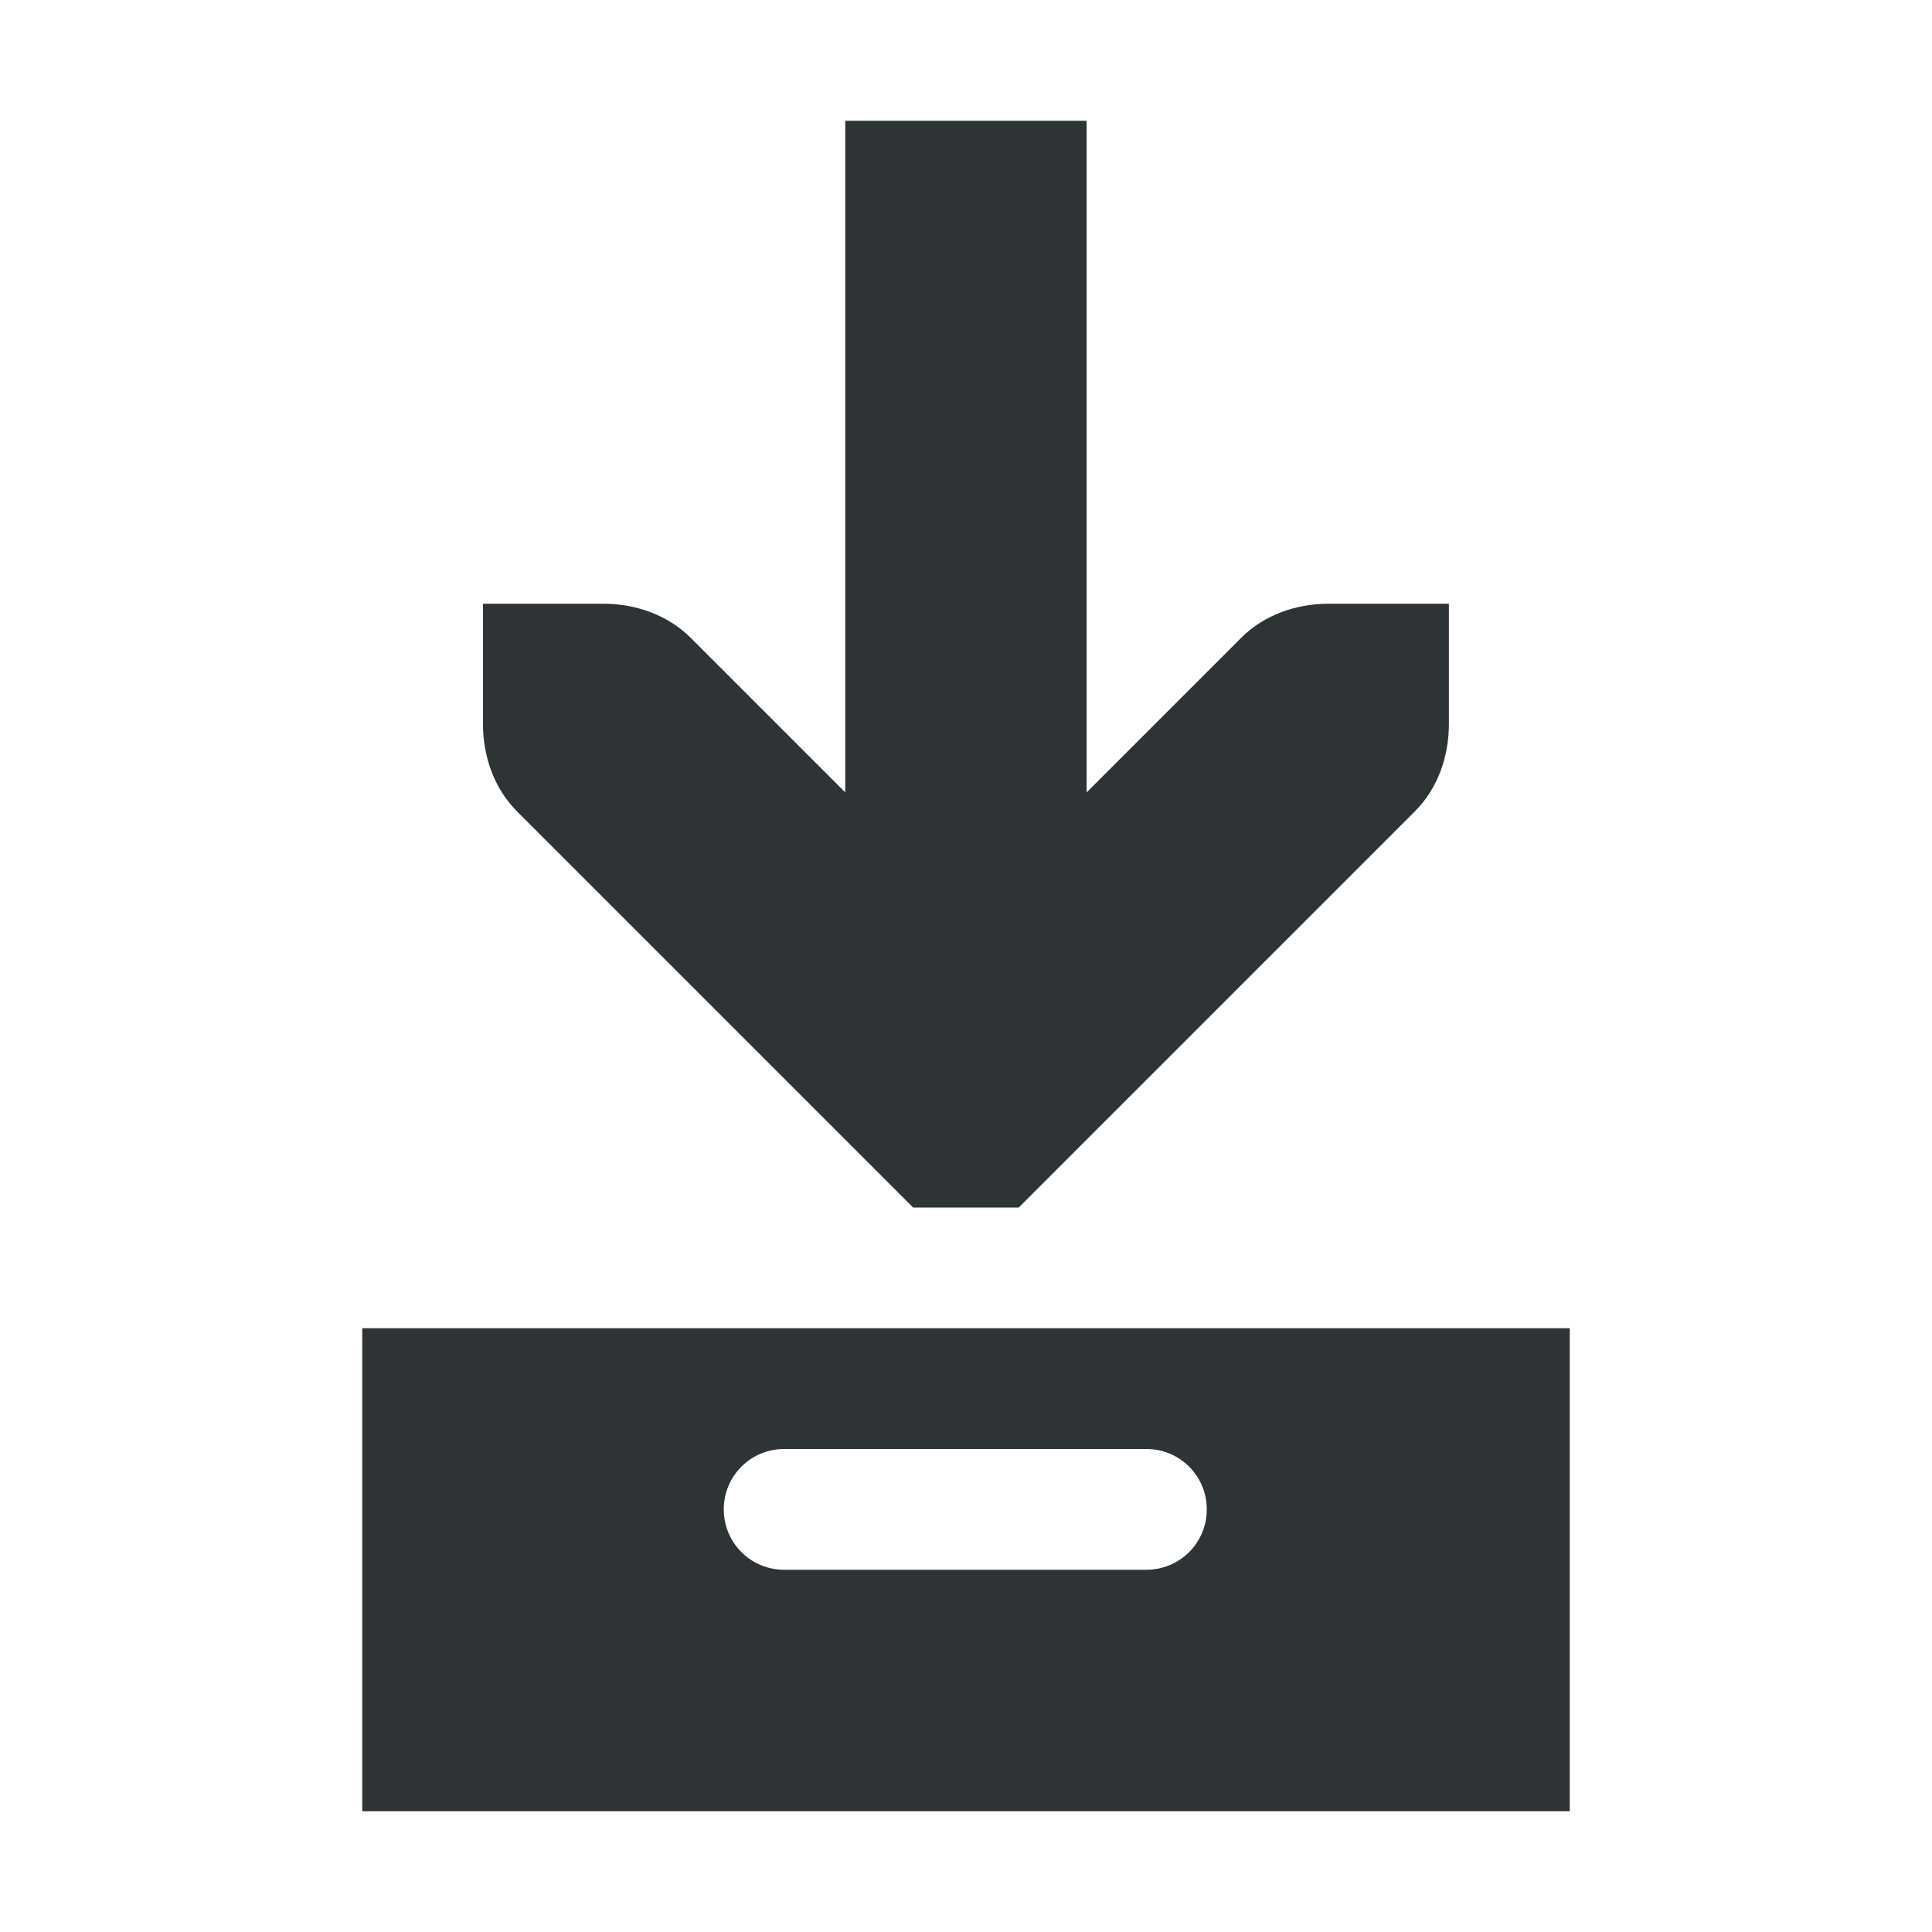 <?xml version="1.0" encoding="UTF-8" standalone="no"?>
<svg
   xmlns:dc="http://purl.org/dc/elements/1.1/"
   xmlns:cc="http://creativecommons.org/ns#"
   xmlns:rdf="http://www.w3.org/1999/02/22-rdf-syntax-ns#"
   xmlns:svg="http://www.w3.org/2000/svg"
   xmlns="http://www.w3.org/2000/svg"
   width="16"
   version="1.1"
   style="enable-background:new"
   id="svg7384"
   height="16">
  <title
     id="title8473">Gnome Symbolic Icons</title>
  <defs
     id="defs7386" />
  <g
     transform="translate(-52.006,-608)"
     id="layer1" />
  <g
     transform="translate(-52.006,-608)"
     id="layer7" />
  <g
     transform="translate(-52.006,-608)"
     id="layer6" />
  <g
     transform="translate(-52.006,-608)"
     id="layer5" />
  <g
     transform="translate(-52.006,-608)"
     id="layer9" />
  <g
     transform="translate(-52.006,-608)"
     id="layer2" />
  <g
     transform="translate(-52.006,-608)"
     id="layer8" />
  <g
     transform="translate(-52.006,-608)"
     id="layer3" />
  <g
     transform="translate(-52.006,-608)"
     id="layer4">
    <path
       d="m 59.006,609 v 5.562 l -1.281,-1.281 C 57.536,613.093 57.271,613 57.006,613 h -1 v 1 c 1e-5,0.265 0.093,0.531 0.281,0.719 l 3,3 0.281,0.281 h 0.875 l 0.281,-0.281 3,-3 c 0.188,-0.188 0.281,-0.453 0.281,-0.719 v -1 h -1 c -0.265,10e-6 -0.531,0.093 -0.719,0.281 l -1.281,1.281 v -5.562 z"
       id="path3613"
       style="color:#000000;font-style:normal;font-variant:normal;font-weight:normal;font-stretch:normal;font-size:medium;line-height:normal;font-family:'Bitstream Vera Sans';-inkscape-font-specification:'Bitstream Vera Sans';text-indent:0;text-align:start;text-decoration:none;text-decoration-line:none;letter-spacing:normal;word-spacing:normal;text-transform:none;writing-mode:lr-tb;direction:ltr;text-anchor:start;display:inline;overflow:visible;visibility:visible;fill:#2e3436;fill-opacity:1;stroke:none;stroke-width:2;marker:none;enable-background:accumulate" />
    <path
       d="m 55.006,619 v 4 h 10 v -4 z M 58.5,620 h 3 c 0.277,0 0.5,0.223 0.5,0.5 0,0.277 -0.223,0.5 -0.5,0.5 h -3 c -0.277,0 -0.5,-0.223 -0.5,-0.5 0,-0.277 0.223,-0.5 0.5,-0.5 z"
       id="rect11668-7-5"
       style="color:#000000;display:inline;overflow:visible;visibility:visible;fill:#2e3436;fill-opacity:1;fill-rule:evenodd;stroke:none;stroke-width:1;marker:none;enable-background:accumulate" />
  </g>
</svg>

